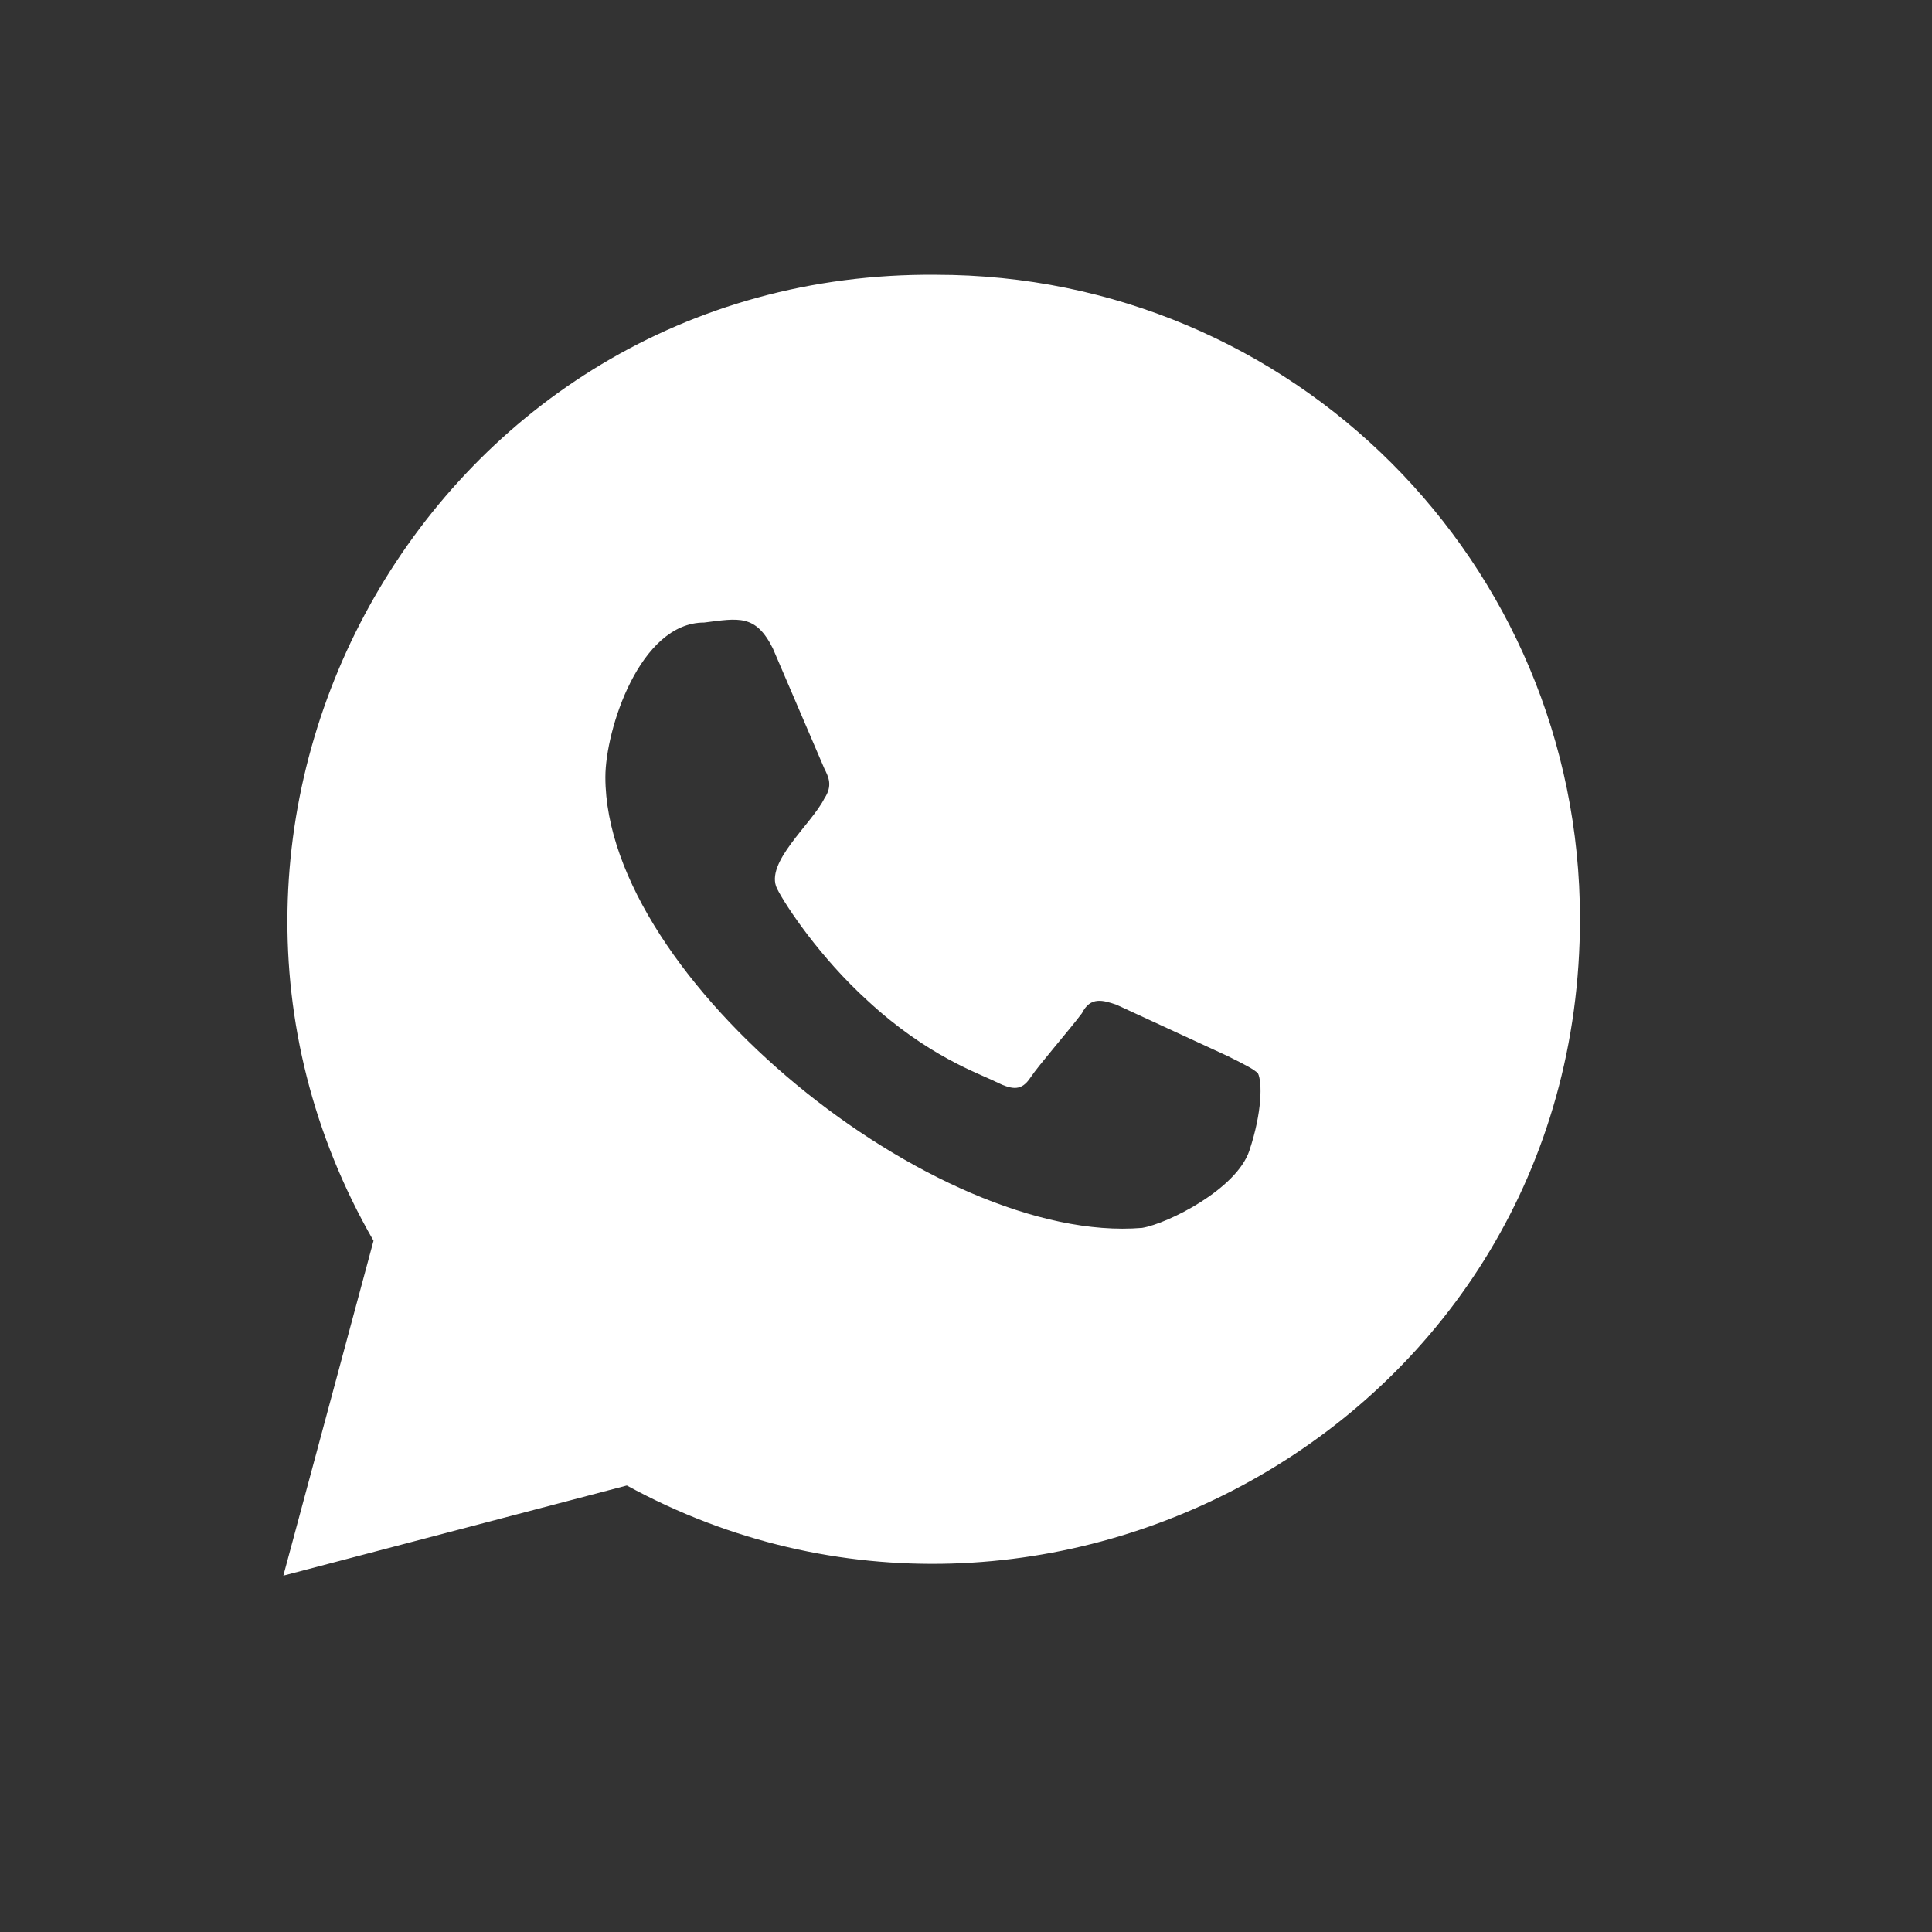 <?xml version="1.0" encoding="utf-8"?>
<!-- Generator: Adobe Illustrator 16.0.0, SVG Export Plug-In . SVG Version: 6.00 Build 0)  -->
<!DOCTYPE svg PUBLIC "-//W3C//DTD SVG 1.1//EN" "http://www.w3.org/Graphics/SVG/1.1/DTD/svg11.dtd">
<svg version="1.1" id="Capa_1" xmlns="http://www.w3.org/2000/svg" xmlns:xlink="http://www.w3.org/1999/xlink" x="0px" y="0px"
	 width="45px" height="45px" viewBox="0 0 45 45" style="enable-background:new 0 0 45 45;" xml:space="preserve">
<rect x="0" y="0" width="45" height="45" fill="#333333" stroke="none"/>
<style type="text/css">
<![CDATA[
	.st0{fill:#FFFFFF;}
]]>
</style>
<path id="whatsapp" class="st0" d="M8.7,28.9l-2.1,7.8l8-2.1c9.7,5.3,22.2-1.5,22.2-13.2c0-8.3-6.7-15-15-15C10.1,6.3,3,19,8.7,28.9
	 M18,15.1l1.2,2.8c0.1,0.2,0.2,0.4,0,0.7c-0.3,0.6-1.4,1.5-1.1,2.1c0.2,0.4,1,1.6,2.1,2.6c1.4,1.3,2.6,1.7,3,1.9
	c0.4,0.2,0.6,0.2,0.8-0.1c0.2-0.3,0.9-1.1,1.2-1.5c0.2-0.4,0.5-0.3,0.8-0.2l2.6,1.2c0.4,0.2,0.6,0.3,0.7,0.4
	c0.1,0.2,0.1,0.9-0.2,1.8c-0.3,0.9-1.9,1.7-2.5,1.8c-4.8,0.4-12.5-5.8-12.5-10.5c0-1.1,0.8-3.6,2.3-3.6C17.2,14.4,17.6,14.3,18,15.1
	z"/>
</svg>
